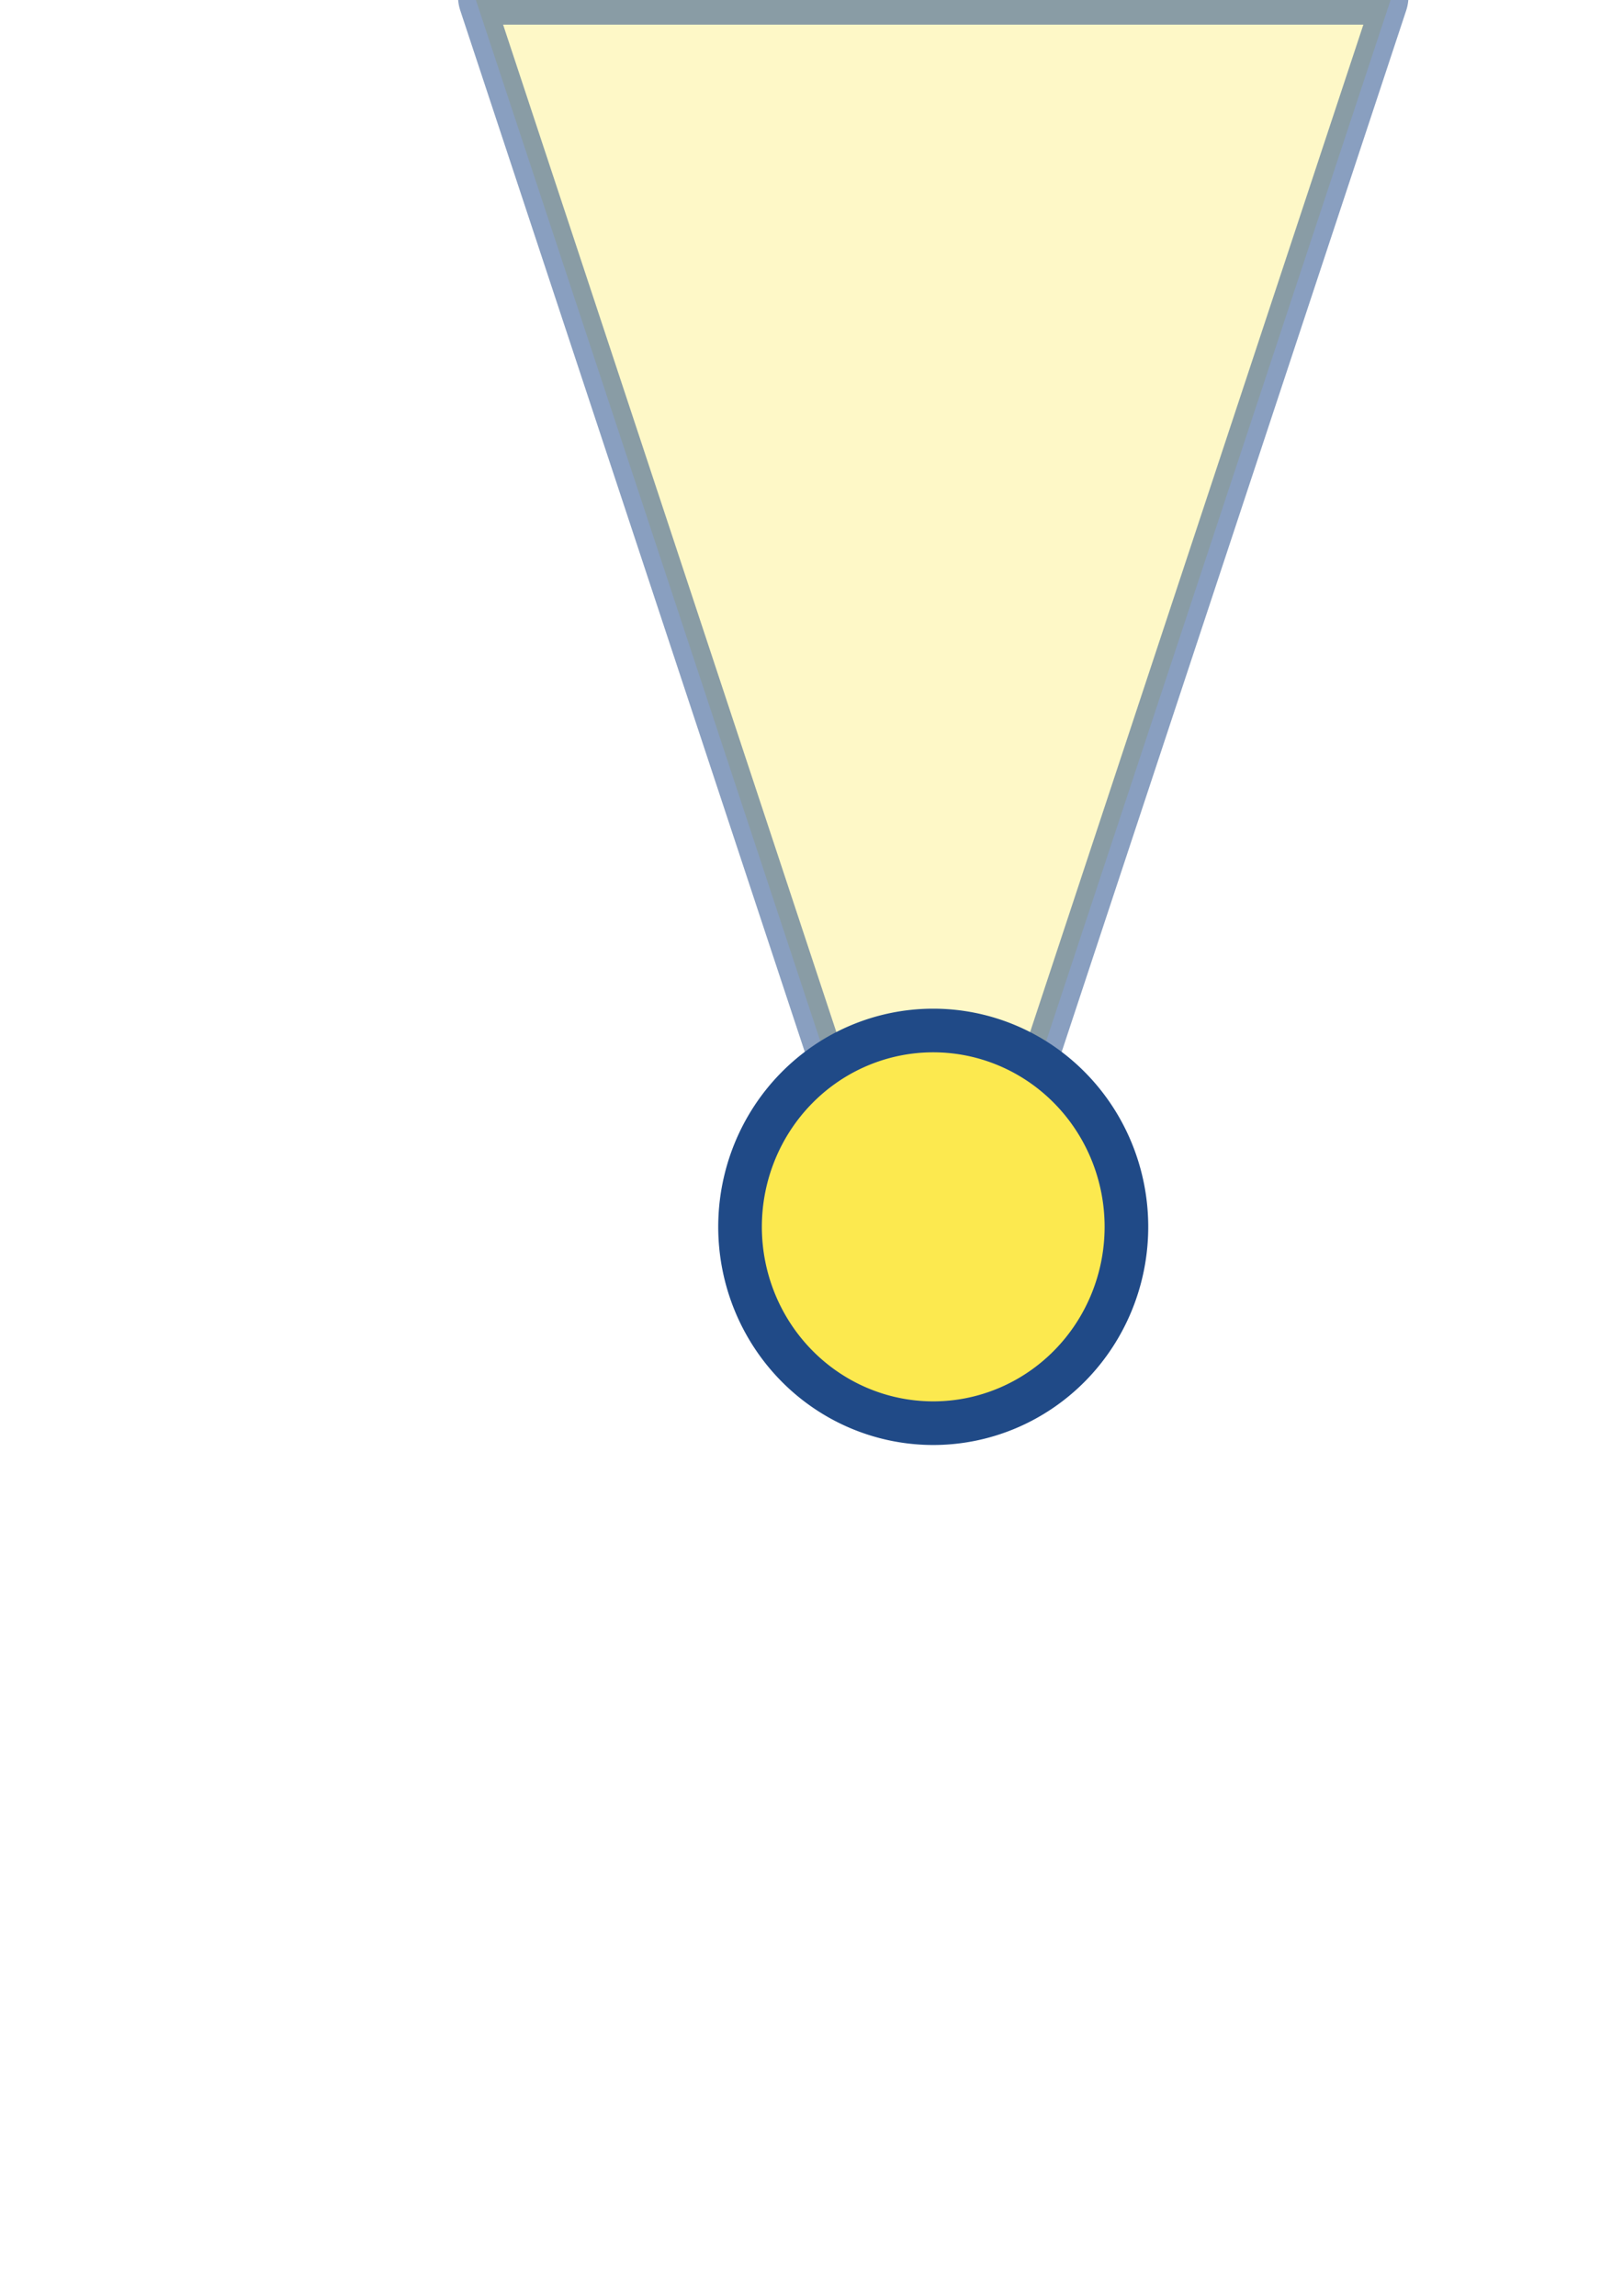 <?xml version="1.0" encoding="UTF-8" standalone="no"?>
<!-- Created with Inkscape (http://www.inkscape.org/) -->

<svg
   xmlns:dc="http://purl.org/dc/elements/1.1/"
   xmlns:cc="http://creativecommons.org/ns#"
   xmlns:rdf="http://www.w3.org/1999/02/22-rdf-syntax-ns#"
   xmlns:svg="http://www.w3.org/2000/svg"
   xmlns="http://www.w3.org/2000/svg"
   xmlns:sodipodi="http://sodipodi.sourceforge.net/DTD/sodipodi-0.dtd"
   xmlns:inkscape="http://www.inkscape.org/namespaces/inkscape"
   width="744.094"
   height="1052.362"
   id="svg2"
   version="1.1"
   inkscape:version="0.48.1 r9760"
   sodipodi:docname="position.svg"
   inkscape:export-filename="/home/imlich/workspace/meego/czMeteo/position.png"
   inkscape:export-xdpi="9.9634256"
   inkscape:export-ydpi="9.9634256">
  <defs
     id="defs4" />
  <sodipodi:namedview
     id="base"
     pagecolor="#ffffff"
     bordercolor="#666666"
     borderopacity="1.0"
     inkscape:pageopacity="0.0"
     inkscape:pageshadow="2"
     inkscape:zoom="0.35"
     inkscape:cx="-98.747594"
     inkscape:cy="380.04564"
     inkscape:document-units="px"
     inkscape:current-layer="layer1"
     showgrid="false"
     inkscape:window-width="1280"
     inkscape:window-height="967"
     inkscape:window-x="0"
     inkscape:window-y="0"
     inkscape:window-maximized="1" />
  <g
     inkscape:label="Layer 1"
     inkscape:groupmode="layer"
     id="layer1">
    <path
       sodipodi:type="star"
       style="fill:#fce94f;fill-opacity:0.314;fill-rule:evenodd;stroke:#204a87;stroke-width:15.14;stroke-miterlimit:4;stroke-dasharray:none;stroke-opacity:0.524;stroke-linejoin:round"
       id="path2989"
       sodipodi:sides="3"
       sodipodi:cx="171.42857"
       sodipodi:cy="140.93361"
       sodipodi:r1="242.85715"
       sodipodi:r2="121.42857"
       sodipodi:arg1="1.5707963"
       sodipodi:arg2="2.6179939"
       inkscape:flatsided="true"
       inkscape:rounded="0"
       inkscape:randomized="0"
       d="M 171.429,383.791 -38.892,19.505 381.749,19.505 z"
       inkscape:transform-center-y="105.95238"
       transform="matrix(1,0,0,1.745,256.429,-35.962)" />
    <path
       sodipodi:type="arc"
       style="fill:#fce94f;fill-opacity:1;fill-rule:evenodd;stroke:#204a87;stroke-width:20;stroke-miterlimit:4;stroke-dasharray:none"
       id="path2985"
       sodipodi:cx="425.71429"
       sodipodi:cy="568.07648"
       sodipodi:rx="88.571426"
       sodipodi:ry="90"
       d="m 514.286,568.076 a 88.571,90 0 1 1 -177.143,0 88.571,90 0 1 1 177.143,0 z"
       transform="translate(2.143,-5.714)" />
  </g>
</svg>
